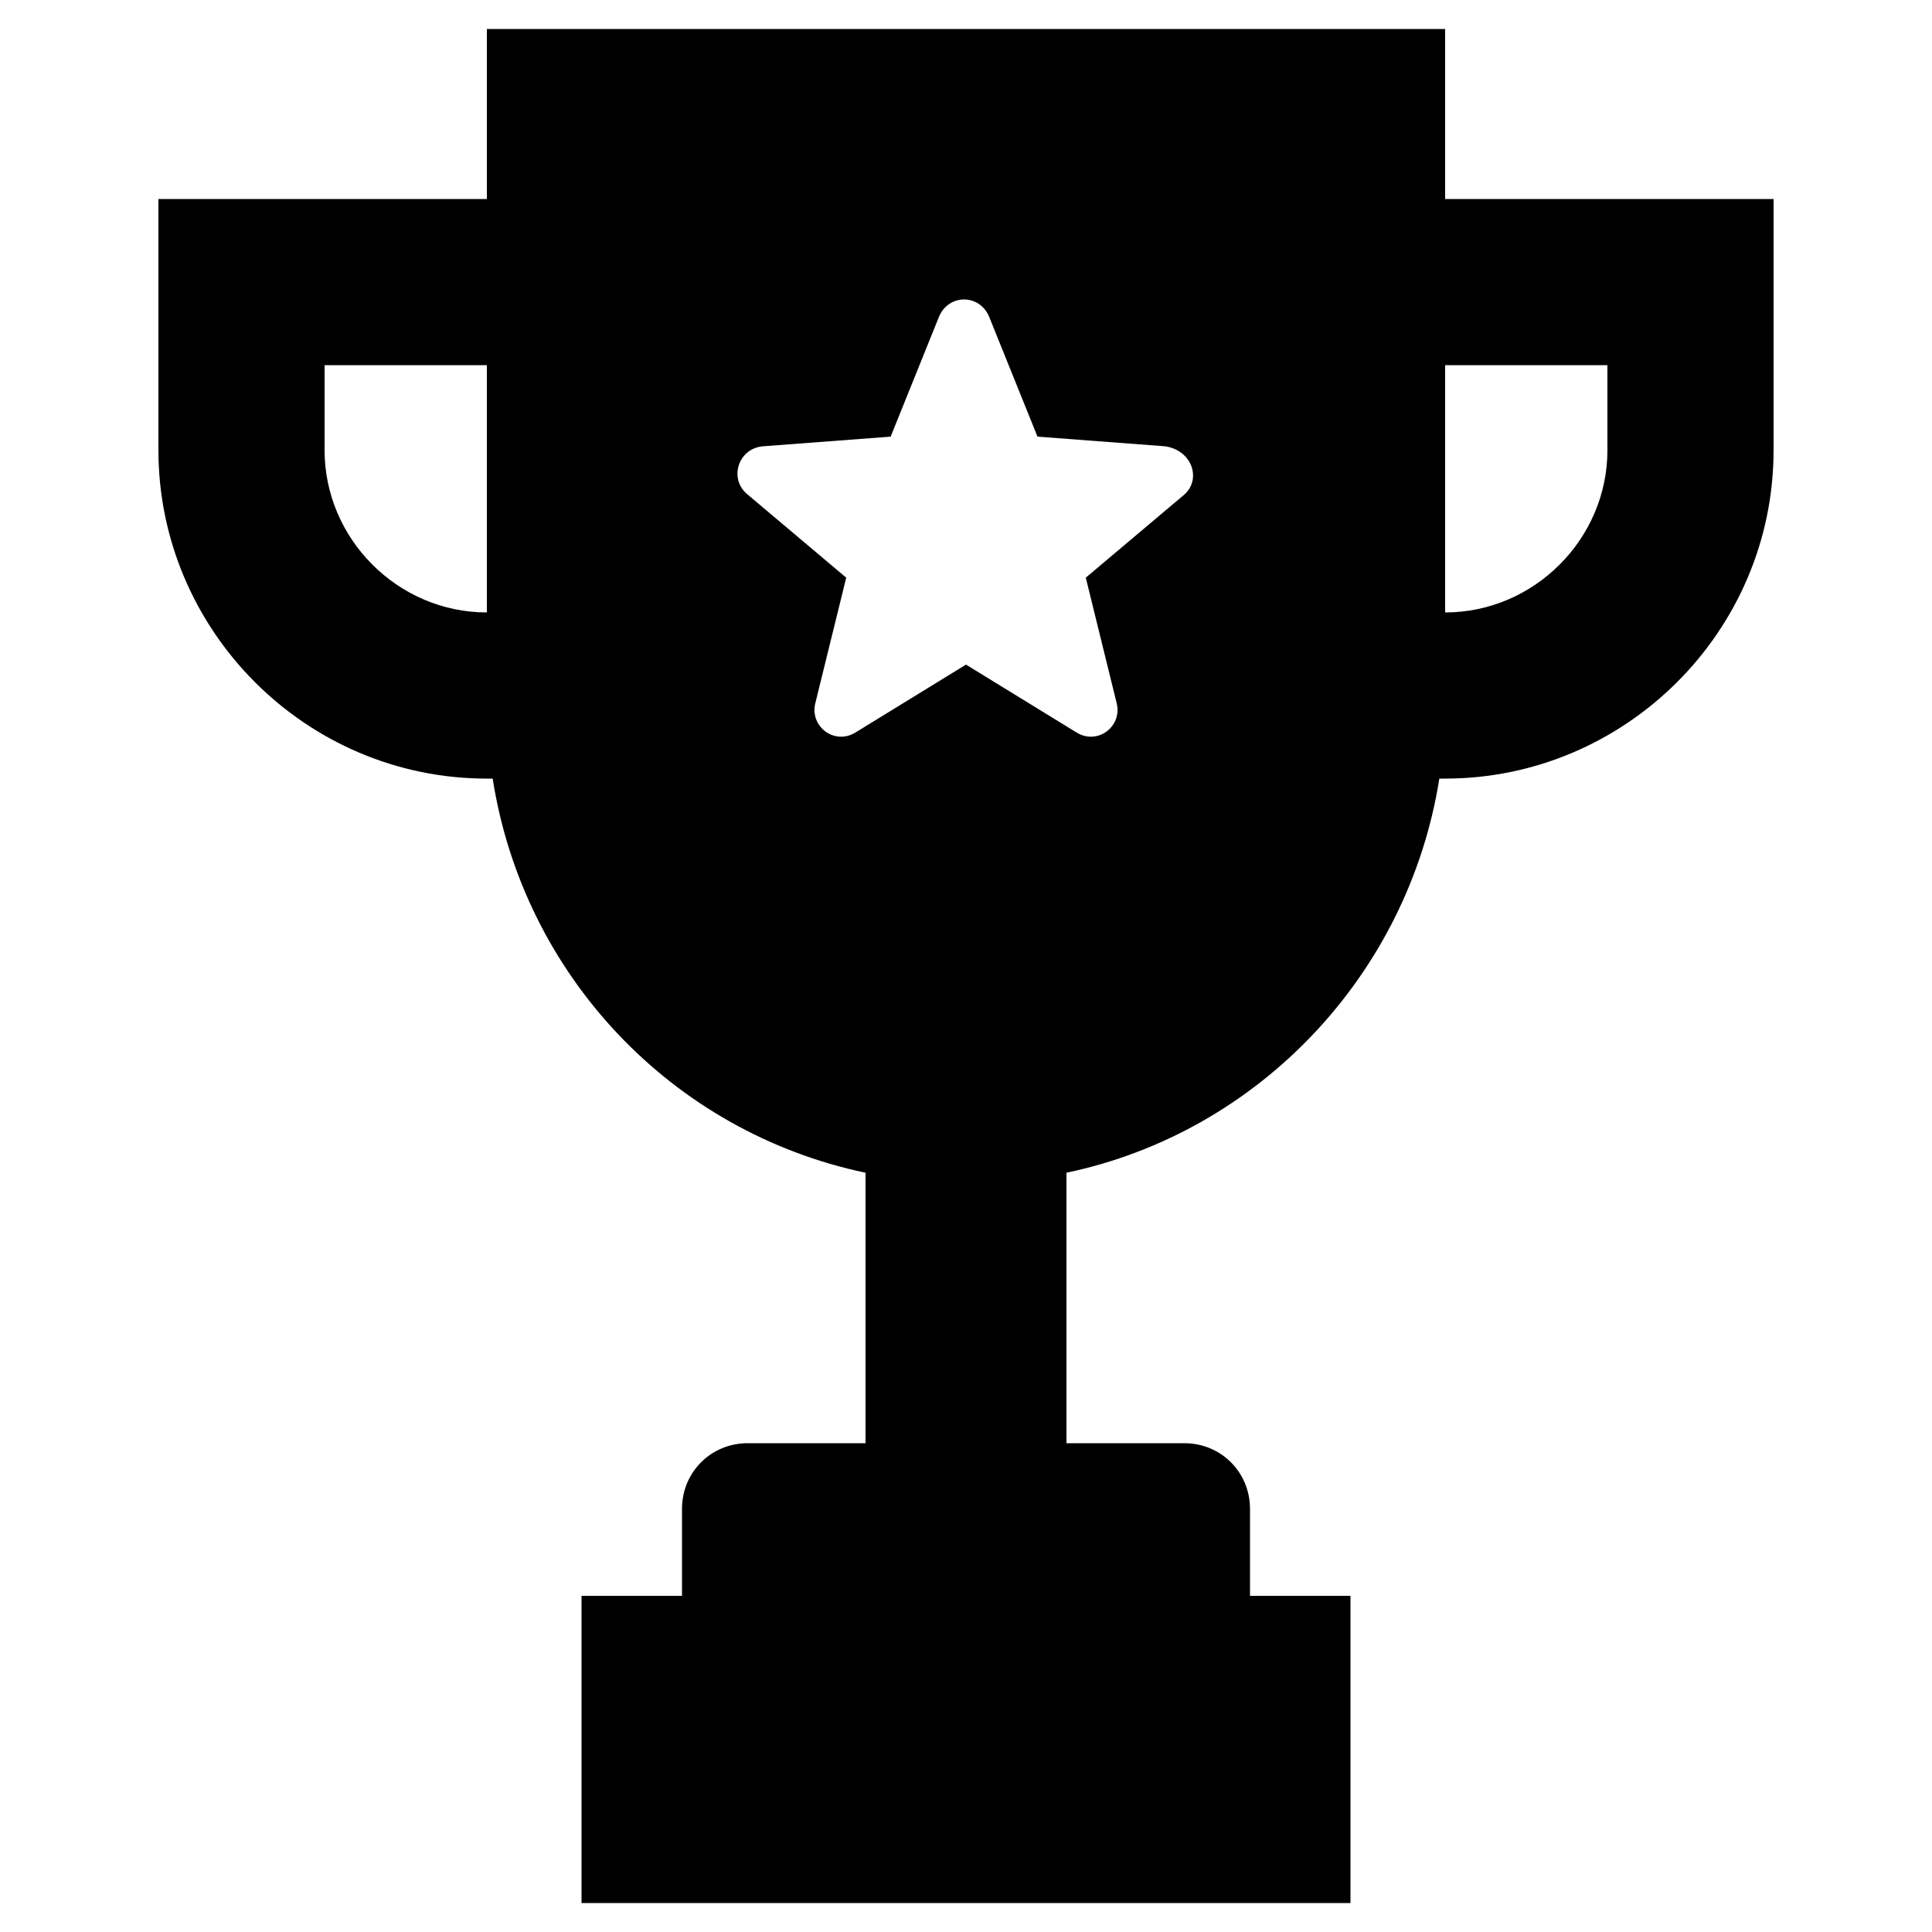 <svg height='200' width='200'  fill="#000000" xmlns="http://www.w3.org/2000/svg" xmlns:xlink="http://www.w3.org/1999/xlink" version="1.1" x="0px" y="0px" viewBox="0 0 100 100" enable-background="new 0 0 100 100" xml:space="preserve"><path d="M74.8,1.5H25.2v8.8h-17v13c0,9.3,7.6,17,17,17h0.3c1.6,10.2,9.3,18.3,19.3,20.4v14h-6.1c-1.9,0-3.4,1.5-3.4,3.4v4.5h-5.2  v15.9h39.8V82.6h-5.2v-4.5c0-1.9-1.5-3.4-3.4-3.4h-6.1v-14c10-2.1,17.7-10.3,19.3-20.4h0.3c9.3,0,17-7.6,17-17v-13h-17V1.5z   M25.2,31.7c-4.6,0-8.4-3.8-8.4-8.4v-4.4h8.4V31.7z M61.3,25.6l-5.1,4.3l1.6,6.5c0.3,1.2-1,2.2-2.1,1.5L50,34.4l-5.7,3.5  c-1.1,0.7-2.4-0.3-2.1-1.5l1.6-6.5l-5.1-4.3c-1-0.8-0.5-2.4,0.8-2.5l6.6-0.5l2.5-6.2c0.5-1.2,2.1-1.2,2.6,0l2.5,6.2l6.6,0.5  C61.7,23.3,62.2,24.8,61.3,25.6z M83.2,18.9v4.4c0,4.6-3.8,8.4-8.4,8.4V18.9H83.2z"></path></svg>